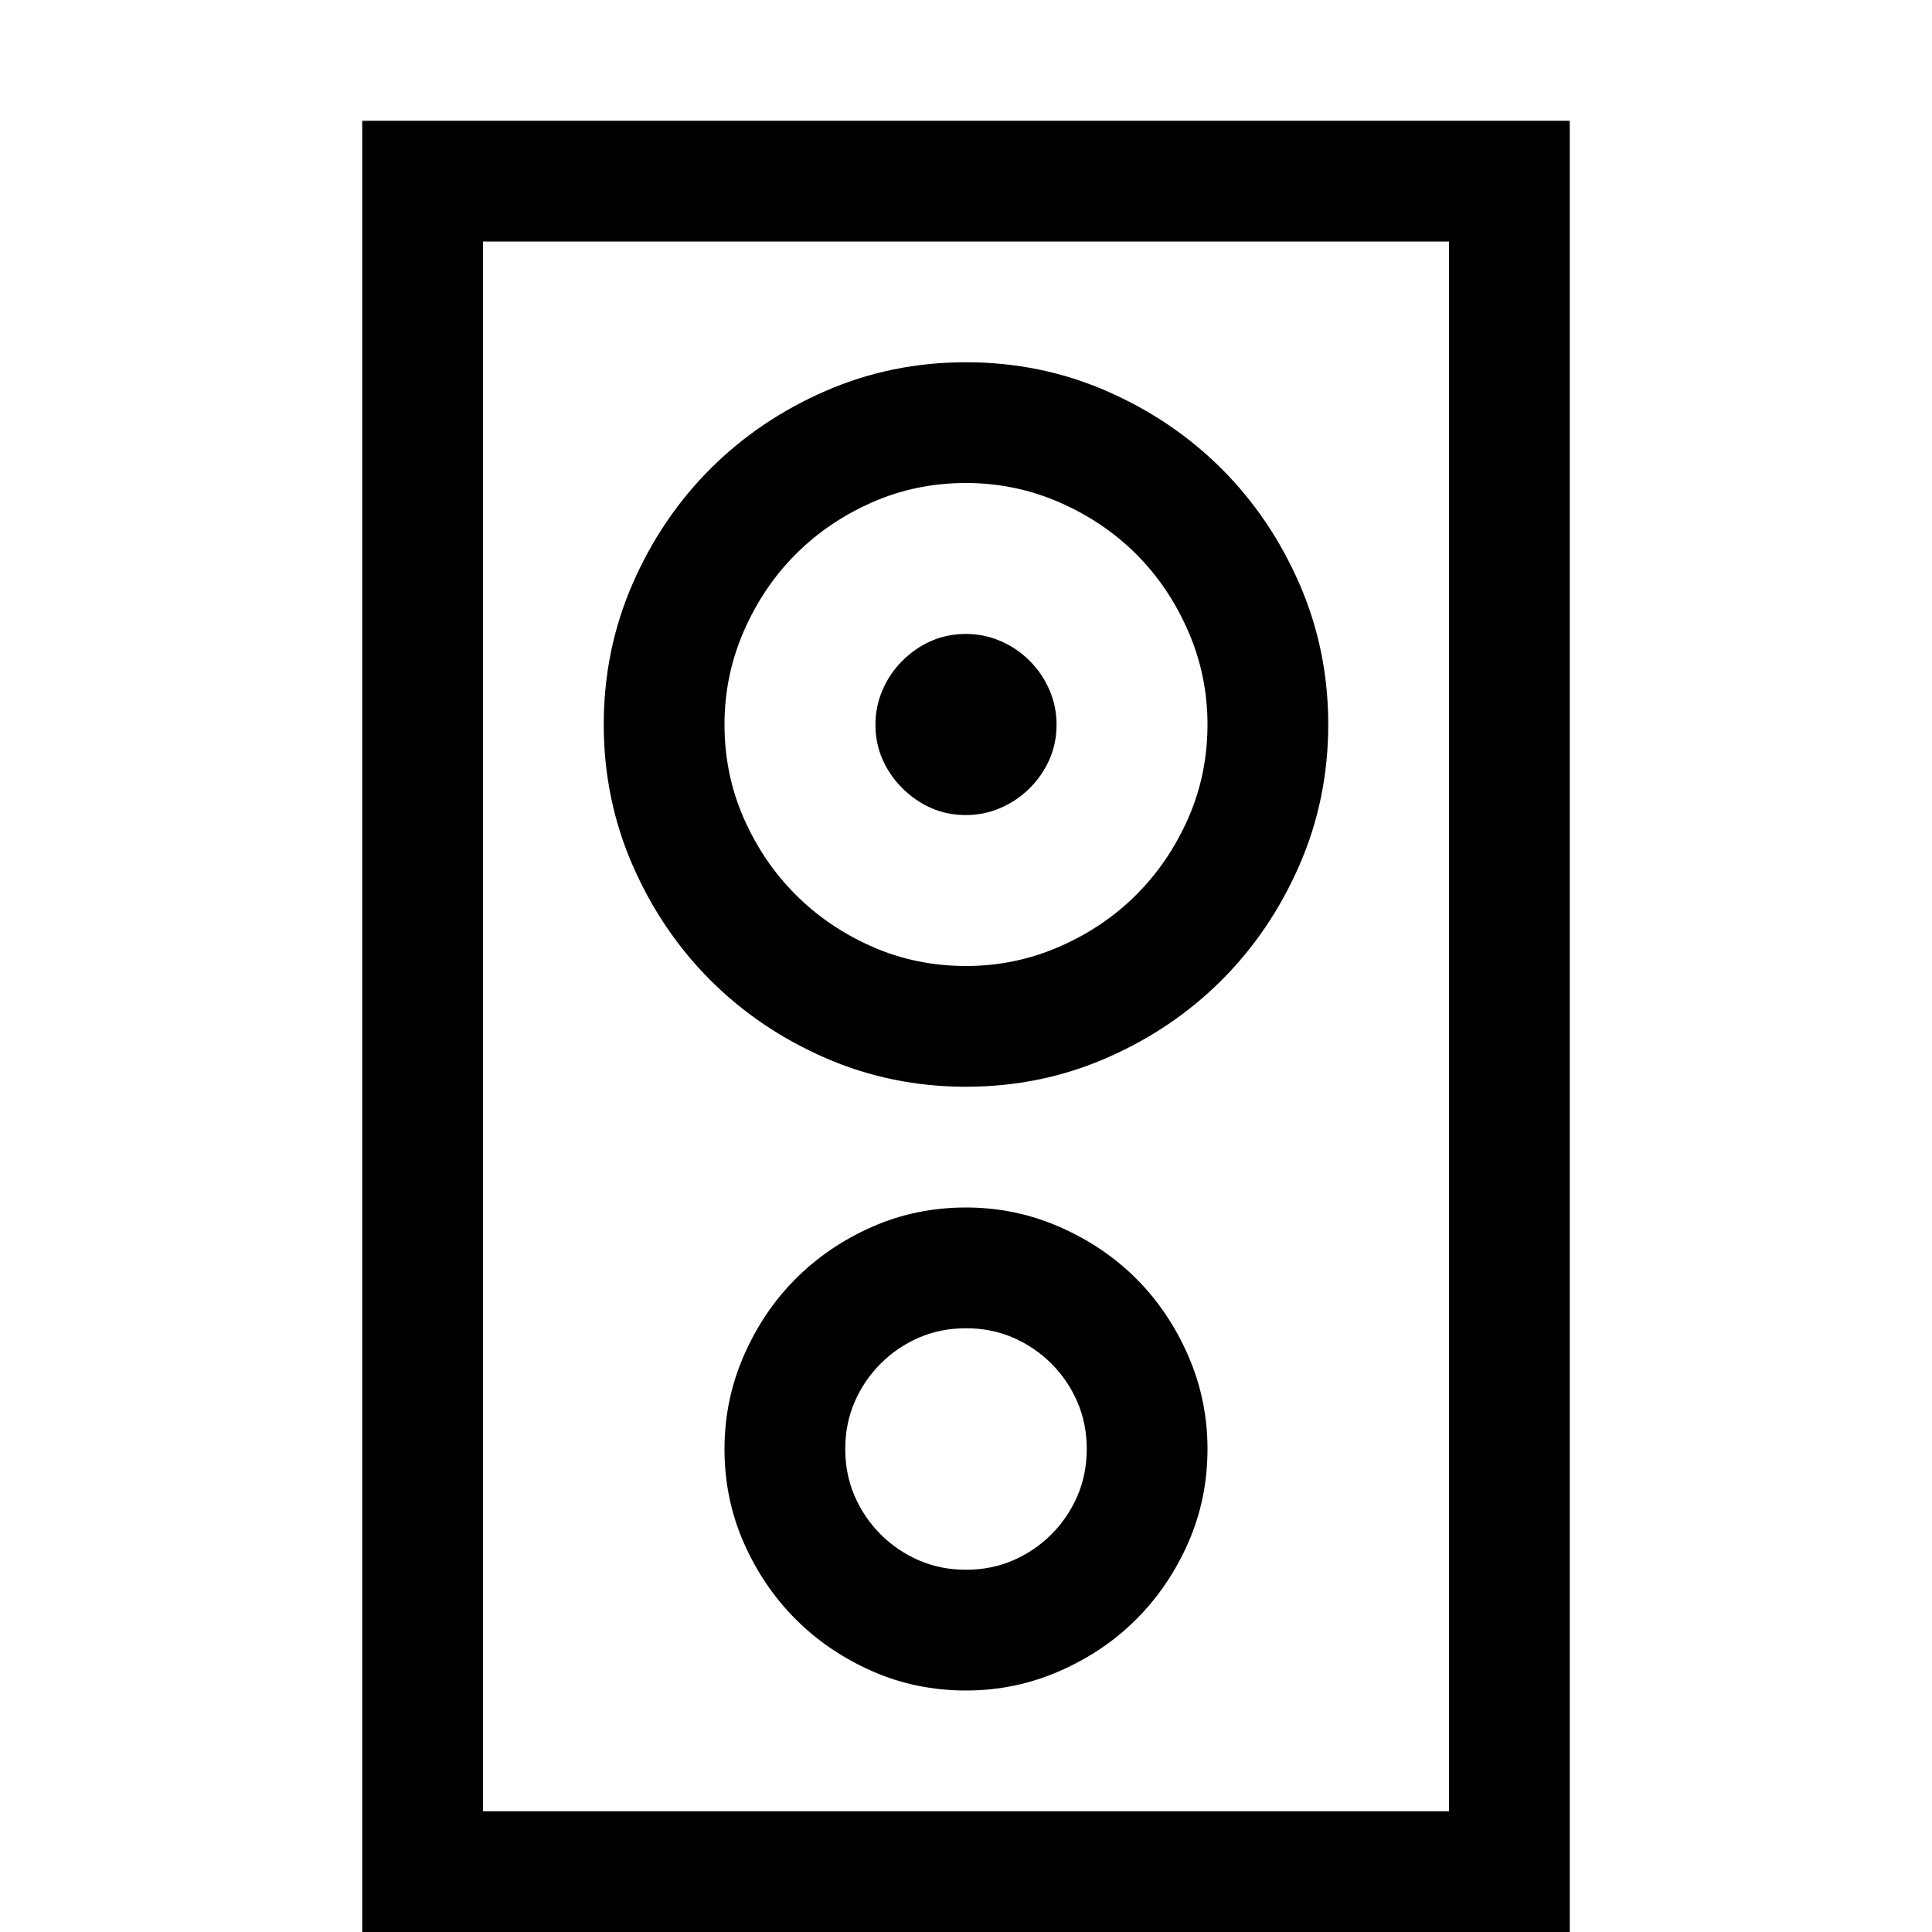 <svg xmlns="http://www.w3.org/2000/svg" viewBox="0 0 2048 2048"><path d="M512 256v1664h1024V256H512m1152 1792H384V128h1280v1920m-640-896q-79 0-149-30.5T753 1039q-52-52-82.5-122T640 768q0-79 30.5-149T753 497q52-52 122-82.5t149-30.5q79 0 149 30.5t122 82.5q52 52 82.5 122t30.5 149q0 79-30.5 149t-82.5 122q-52 52-122 82.5t-149 30.5m0-640q-53 0-99.5 20.5t-81 55Q809 622 788.5 669T768 768q0 53 20.5 99.5t55 81q34.5 34.5 81 55t99.5 20.5q52 0 99-20.5t81.5-55q34.5-34.5 55-81T1280 768q0-52-20.5-99t-55-81.5q-34.5-34.5-81.5-55t-99-20.5m0 1280q-53 0-99.5-20.5t-81-55q-34.5-34.5-55-81T768 1536q0-52 20.5-99t55-81.5q34.5-34.5 81-55t99.5-20.5q52 0 99 20.5t81.5 55q34.5 34.5 55 81.5t20.5 99q0 53-20.5 99.5t-55 81q-34.5 34.5-81.5 55t-99 20.5m0-384q-27 0-50 10t-40.5 27.5Q916 1463 906 1486t-10 50q0 27 10 50t27.5 40.5Q951 1644 974 1654t50 10q27 0 50-10t40.5-27.5q17.5-17.5 27.5-40.5t10-50q0-27-10-50t-27.5-40.5Q1097 1428 1074 1418t-50-10m-96-640q0-19 7.5-36.5t21-31q13.5-13.5 30.5-21t37-7.5q19 0 36.5 7.5t31 21q13.5 13.5 21 31t7.5 36.5q0 20-7.5 37t-21 30.5q-13.5 13.5-31 21T1024 864q-20 0-37-7.5t-30.5-21Q943 822 935.5 805t-7.5-37z"/></svg>
